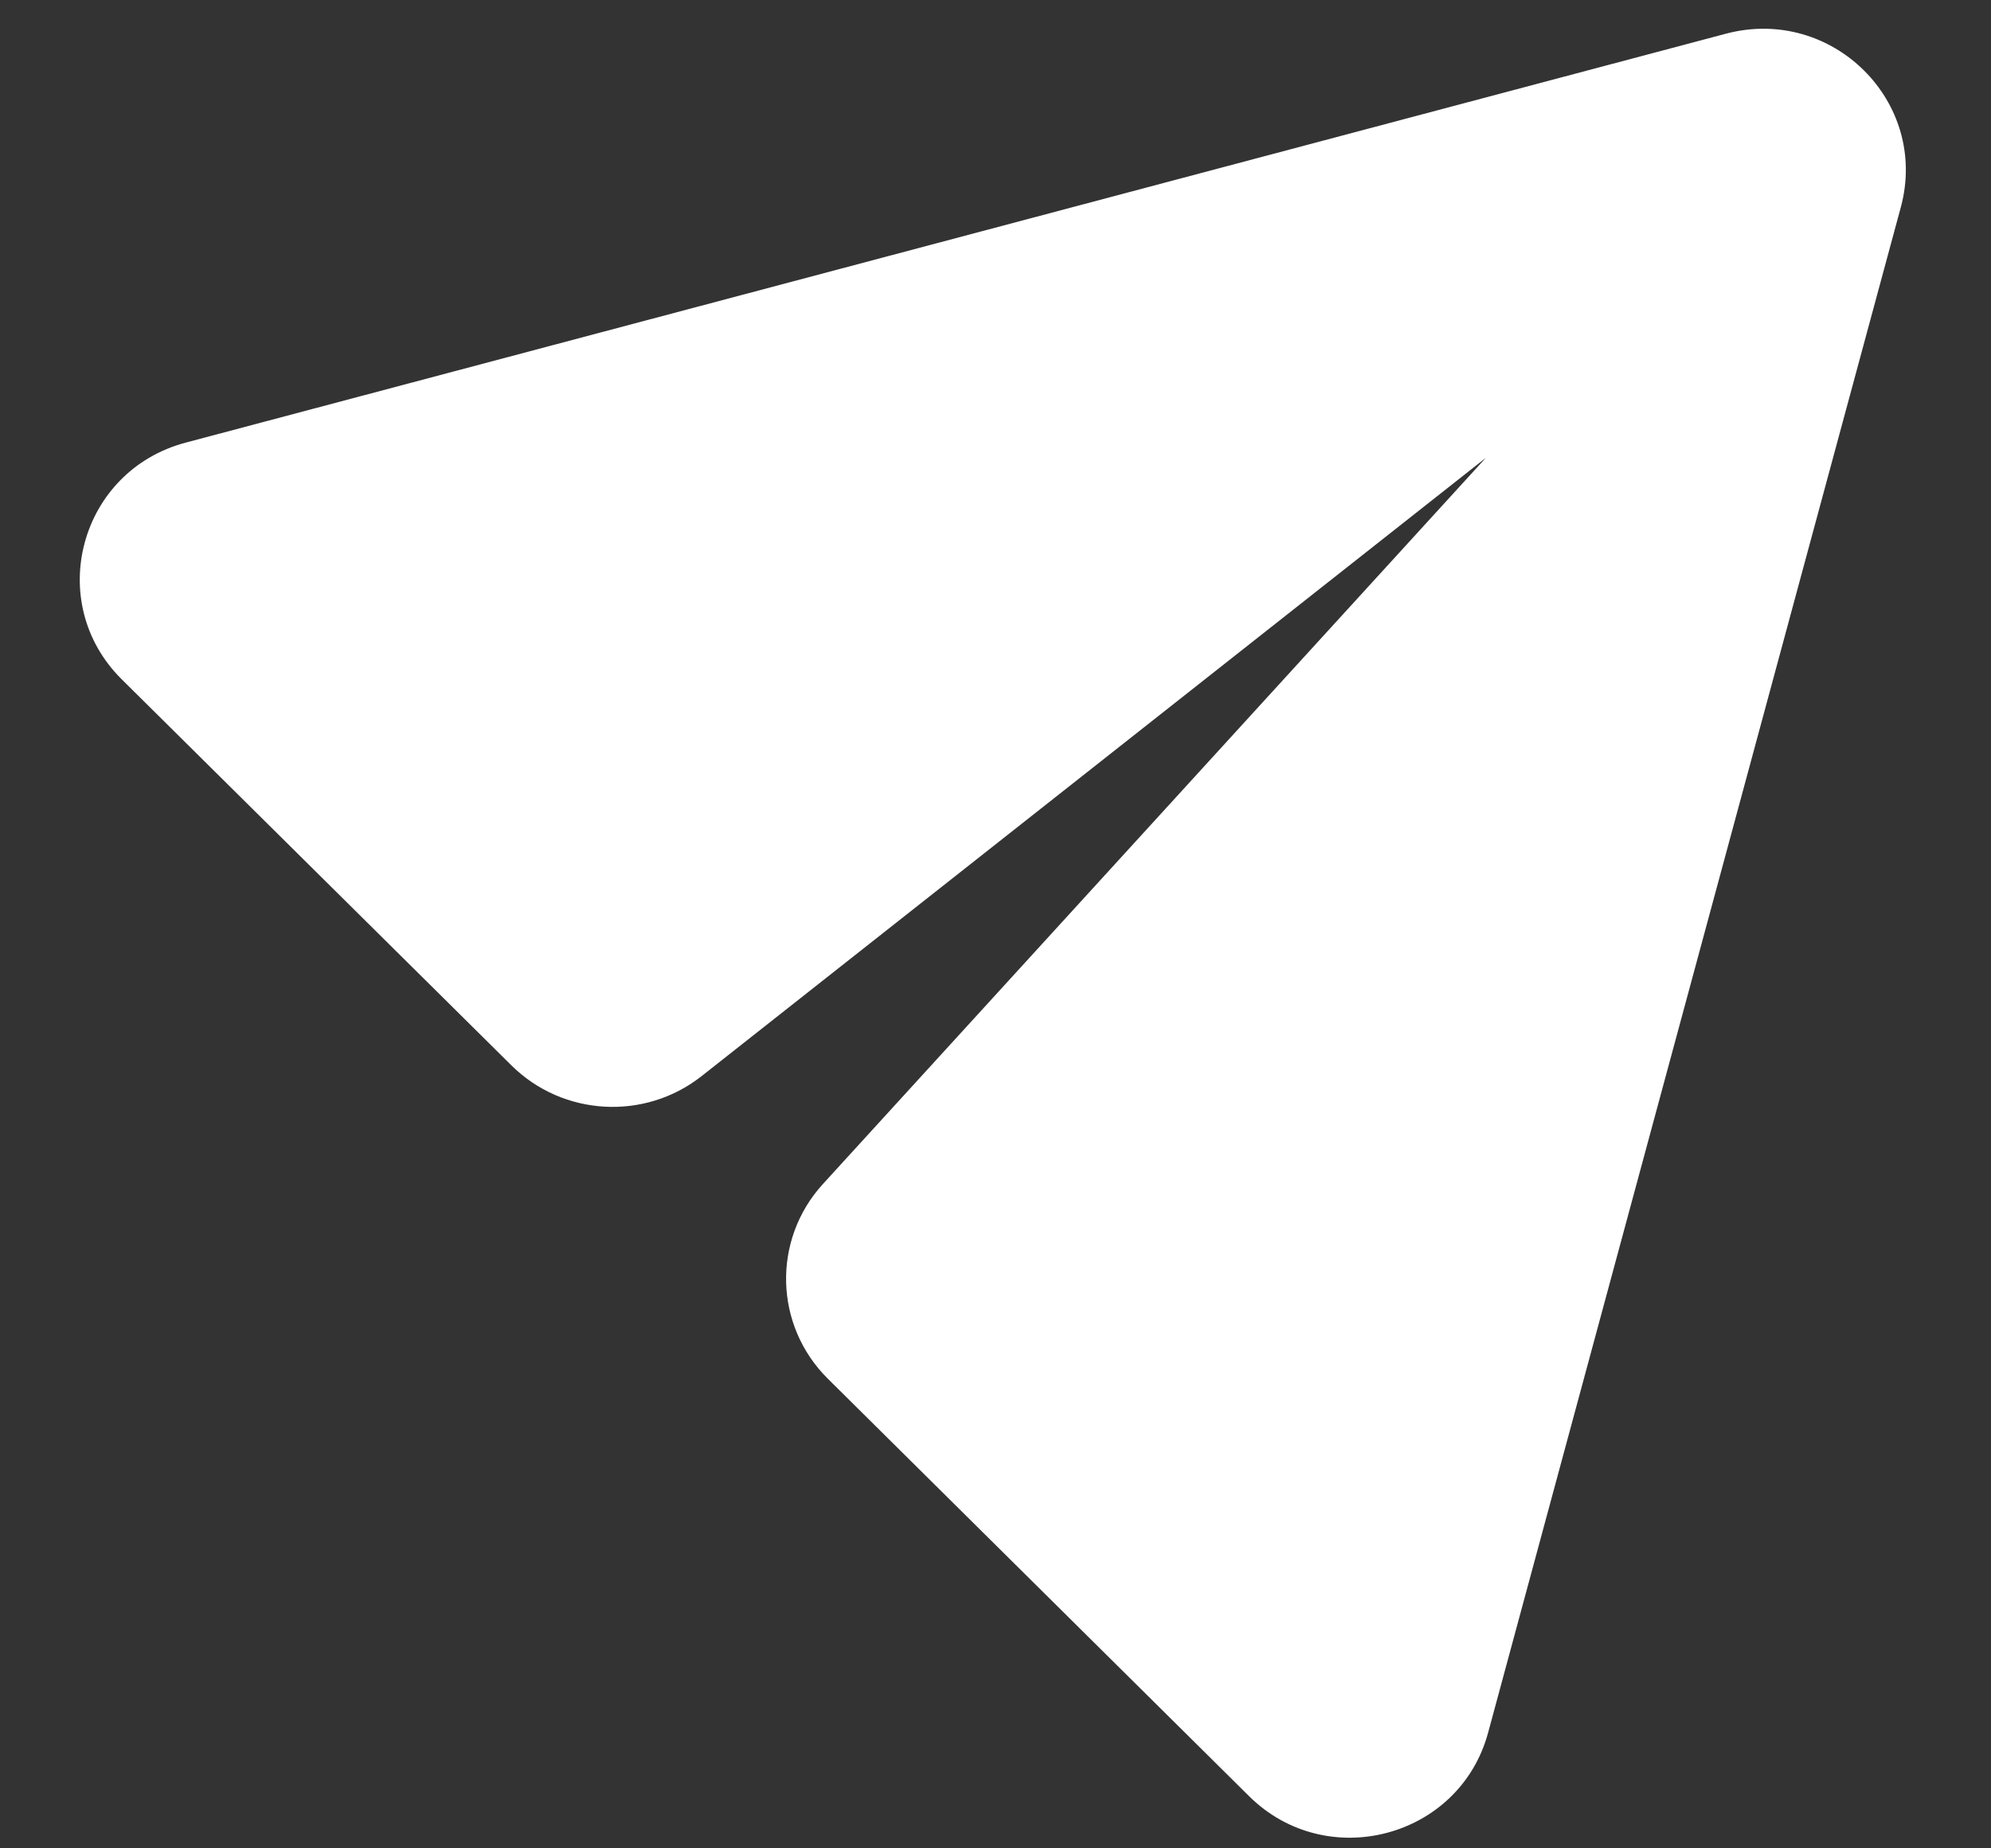 <svg width="14" height="13" viewBox="0 0 14 13" fill="none" xmlns="http://www.w3.org/2000/svg">
<rect x="0" y="0" width="14" height="13" fill="#333333" stroke="none"/>
<path d="M12.136 0.237C12.883 0.039 13.566 0.716 13.366 1.457L10.464 12.186C10.264 12.927 9.33 13.175 8.783 12.633L5.822 9.698C5.443 9.323 5.428 8.72 5.787 8.327L10.448 3.22L4.933 7.569C4.533 7.884 3.958 7.851 3.597 7.494L0.856 4.778C0.309 4.236 0.559 3.311 1.306 3.113L12.136 0.237Z" fill="white"/>
</svg>
